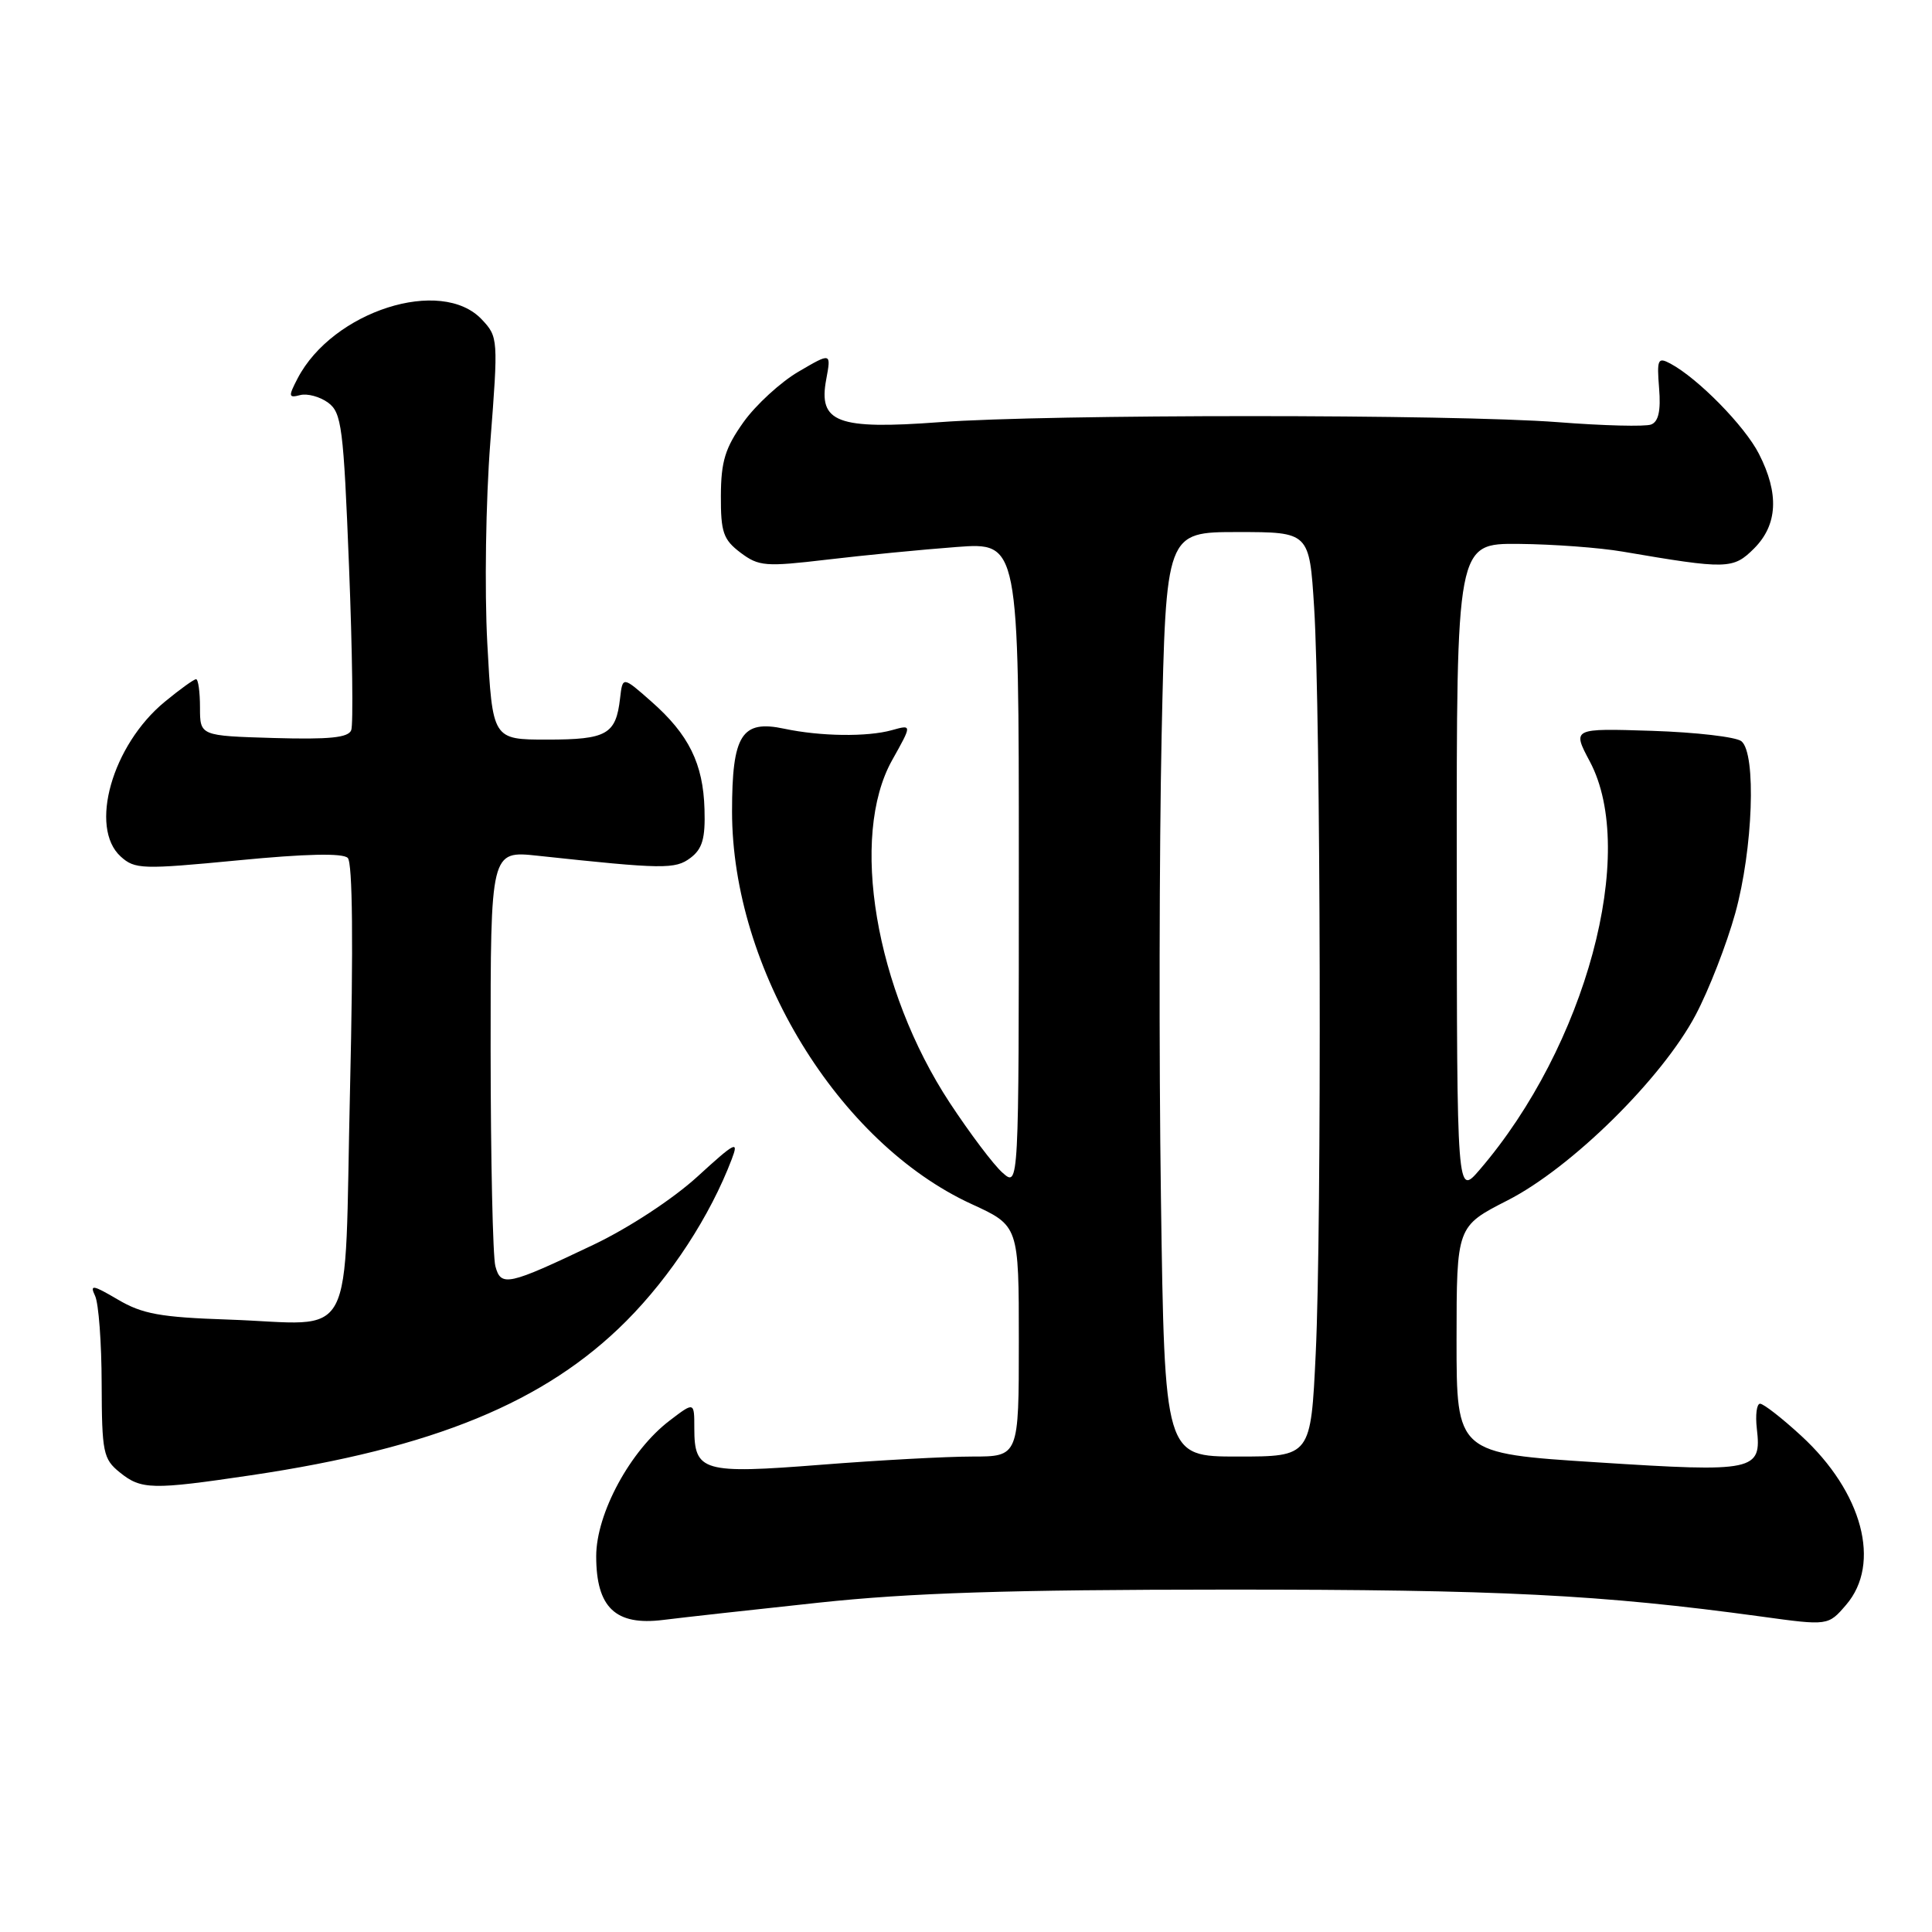 <?xml version="1.0" encoding="UTF-8" standalone="no"?>
<!DOCTYPE svg PUBLIC "-//W3C//DTD SVG 1.1//EN" "http://www.w3.org/Graphics/SVG/1.1/DTD/svg11.dtd" >
<svg xmlns="http://www.w3.org/2000/svg" xmlns:xlink="http://www.w3.org/1999/xlink" version="1.1" viewBox="0 0 256 256">
 <g >
 <path fill="currentColor"
d=" M 108.50 212.36 C 120.66 211.06 133.61 210.64 162.50 210.63 C 198.73 210.62 212.09 211.29 233.37 214.20 C 242.24 215.42 242.24 215.42 244.62 212.65 C 249.32 207.19 246.80 197.72 238.67 190.25 C 236.13 187.91 233.67 186.00 233.22 186.00 C 232.77 186.00 232.58 187.49 232.79 189.31 C 233.44 194.92 232.56 195.11 211.67 193.77 C 193.00 192.58 193.00 192.58 193.00 177.54 C 193.01 162.50 193.01 162.50 199.75 159.06 C 208.21 154.75 220.22 142.92 224.68 134.49 C 226.43 131.19 228.79 125.12 229.93 121.01 C 232.28 112.53 232.74 99.85 230.75 98.22 C 230.06 97.65 224.73 97.03 218.91 96.84 C 208.32 96.50 208.32 96.50 210.66 100.90 C 217.06 112.93 210.12 138.64 196.06 155.00 C 193.05 158.50 193.05 158.50 193.03 115.25 C 193.00 72.00 193.00 72.00 201.25 72.07 C 205.79 72.11 211.97 72.57 215.00 73.09 C 228.88 75.46 229.65 75.44 232.43 72.67 C 235.55 69.54 235.77 65.42 233.07 60.14 C 231.19 56.45 225.00 50.14 221.34 48.18 C 219.67 47.29 219.53 47.59 219.84 51.46 C 220.08 54.42 219.76 55.88 218.78 56.25 C 218.02 56.55 212.46 56.41 206.44 55.94 C 192.52 54.87 138.95 54.87 124.50 55.94 C 110.93 56.95 108.40 55.99 109.48 50.27 C 110.14 46.71 110.14 46.71 105.82 49.24 C 103.45 50.62 100.16 53.64 98.52 55.93 C 96.09 59.35 95.54 61.12 95.52 65.68 C 95.50 70.54 95.84 71.50 98.12 73.23 C 100.55 75.05 101.41 75.12 109.62 74.15 C 114.51 73.57 122.21 72.82 126.75 72.48 C 135.00 71.86 135.00 71.86 135.00 114.59 C 135.00 157.31 135.00 157.31 132.85 155.40 C 131.66 154.36 128.52 150.18 125.85 146.13 C 115.97 131.09 112.56 110.84 118.21 100.73 C 120.86 96.00 120.86 96.00 118.18 96.75 C 114.92 97.66 108.74 97.58 103.92 96.56 C 98.27 95.35 97.00 97.36 97.00 107.53 C 97.00 128.39 111.06 151.43 128.75 159.55 C 135.00 162.42 135.00 162.42 135.00 177.71 C 135.00 193.00 135.00 193.00 128.81 193.00 C 125.40 193.00 116.38 193.49 108.77 194.09 C 93.11 195.32 92.00 195.00 92.00 189.25 C 92.00 185.74 92.00 185.74 88.75 188.22 C 83.52 192.19 79.00 200.54 79.00 206.21 C 79.00 213.01 81.56 215.44 87.87 214.65 C 90.42 214.33 99.70 213.30 108.50 212.36 Z  M 33.26 195.48 C 57.45 191.89 72.27 185.80 83.00 175.03 C 88.90 169.10 94.10 161.12 96.96 153.60 C 97.93 151.06 97.45 151.30 92.42 155.90 C 89.18 158.86 83.33 162.70 78.65 164.93 C 67.29 170.34 66.38 170.54 65.64 167.78 C 65.30 166.53 65.02 153.63 65.01 139.11 C 65.00 112.72 65.00 112.72 71.25 113.39 C 87.91 115.18 89.47 115.20 91.50 113.67 C 93.07 112.48 93.47 111.10 93.35 107.23 C 93.18 101.19 91.27 97.32 86.30 92.95 C 82.50 89.60 82.50 89.60 82.16 92.55 C 81.61 97.32 80.40 98.00 72.51 98.00 C 65.26 98.00 65.26 98.00 64.57 85.25 C 64.19 78.14 64.37 66.34 64.97 58.59 C 66.03 44.91 66.01 44.64 63.85 42.34 C 58.48 36.62 44.07 41.23 39.43 50.15 C 38.19 52.54 38.22 52.76 39.78 52.35 C 40.72 52.11 42.39 52.56 43.47 53.35 C 45.27 54.67 45.52 56.57 46.25 75.12 C 46.69 86.29 46.82 96.03 46.54 96.75 C 46.16 97.75 43.64 98.00 36.27 97.79 C 26.50 97.50 26.50 97.50 26.50 93.75 C 26.50 91.69 26.27 90.00 25.98 90.00 C 25.69 90.00 23.82 91.35 21.82 93.00 C 14.86 98.73 11.76 109.66 16.00 113.50 C 17.87 115.19 18.83 115.22 31.54 114.00 C 40.50 113.13 45.42 113.02 46.08 113.68 C 46.72 114.32 46.83 125.11 46.38 144.36 C 45.57 179.00 47.45 175.44 30.24 174.85 C 21.26 174.55 18.85 174.11 15.62 172.20 C 12.28 170.24 11.87 170.17 12.60 171.71 C 13.07 172.70 13.46 177.93 13.47 183.34 C 13.50 192.45 13.67 193.32 15.86 195.09 C 18.71 197.40 20.13 197.43 33.26 195.48 Z  M 153.83 158.75 C 153.56 139.91 153.61 112.35 153.92 97.50 C 154.50 70.50 154.50 70.50 164.00 70.50 C 173.50 70.50 173.50 70.50 174.13 80.50 C 175.00 94.23 175.15 162.60 174.34 179.34 C 173.69 193.00 173.69 193.00 164.00 193.00 C 154.32 193.00 154.32 193.00 153.83 158.75 Z "/>
</g>
</svg>